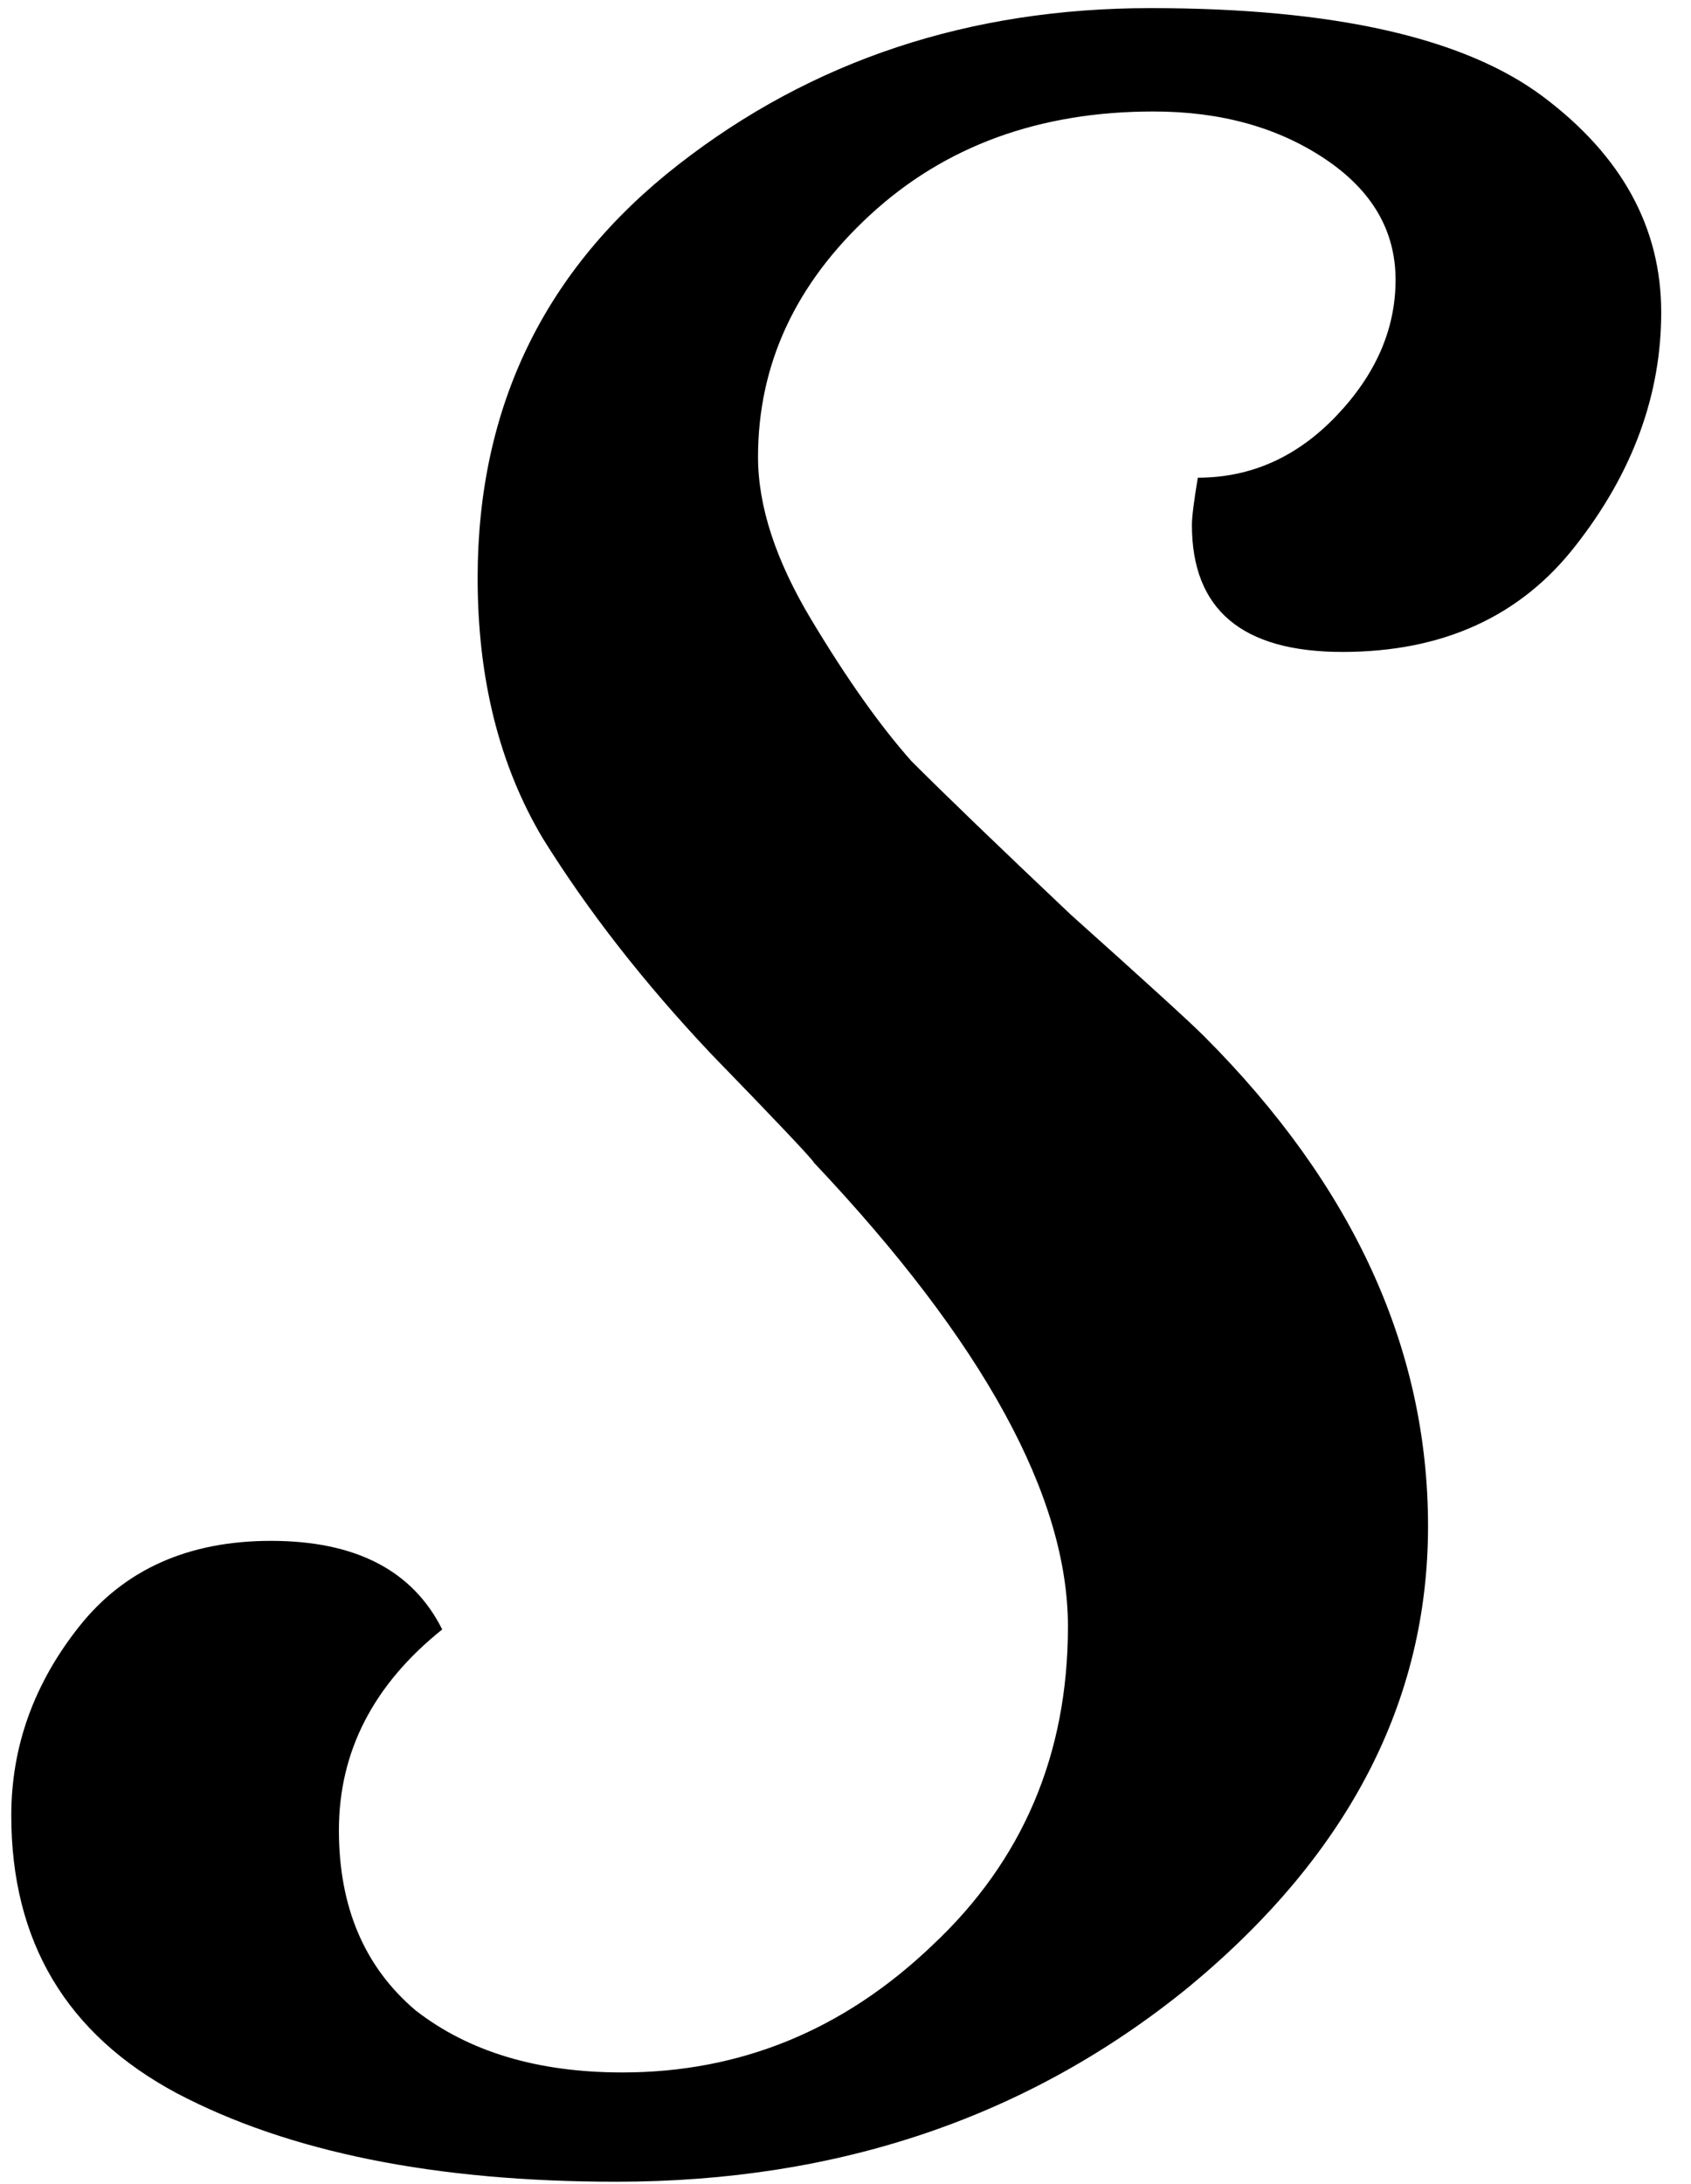 <svg width="55" height="71" viewBox="0 0 55 71" fill="none" xmlns="http://www.w3.org/2000/svg">
    <path
        d="M37.423 0.264C43.375 0.264 47.631 1.224 50.191 3.144C52.751 5.064 54.031 7.4 54.031 10.152C54.031 12.84 53.103 15.368 51.247 17.736C49.455 20.04 46.927 21.192 43.663 21.192C40.399 21.192 38.767 19.816 38.767 17.064C38.767 16.808 38.831 16.296 38.959 15.528C40.687 15.528 42.191 14.856 43.471 13.512C44.751 12.168 45.391 10.696 45.391 9.096C45.391 7.496 44.623 6.184 43.087 5.16C41.551 4.136 39.695 3.624 37.519 3.624C33.807 3.624 30.735 4.744 28.303 6.984C25.871 9.224 24.655 11.848 24.655 14.856C24.655 16.456 25.231 18.216 26.383 20.136C27.535 22.056 28.623 23.592 29.647 24.744C30.735 25.832 32.463 27.496 34.831 29.736C37.263 31.912 38.703 33.224 39.151 33.672C44.015 38.536 46.447 43.848 46.447 49.608C46.447 55.304 43.855 60.296 38.671 64.584C33.487 68.808 27.279 70.92 20.047 70.92C14.159 70.92 9.391 69.96 5.743 68.04C2.159 66.12 0.367 63.112 0.367 59.016C0.367 56.776 1.103 54.728 2.575 52.872C4.047 51.016 6.127 50.088 8.815 50.088C11.567 50.088 13.423 51.048 14.383 52.968C12.143 54.76 11.023 56.936 11.023 59.496C11.023 61.992 11.855 63.944 13.519 65.352C15.247 66.696 17.487 67.368 20.239 67.368C24.079 67.368 27.439 65.992 30.319 63.24C33.263 60.488 34.735 57.032 34.735 52.872C34.735 48.648 31.983 43.624 26.479 37.8C26.415 37.672 25.295 36.488 23.119 34.248C20.943 31.944 19.119 29.608 17.647 27.24C16.239 24.872 15.535 22.056 15.535 18.792C15.535 13.224 17.711 8.744 22.063 5.352C26.415 1.96 31.535 0.264 37.423 0.264Z"
        fill="black"
    />
</svg>
